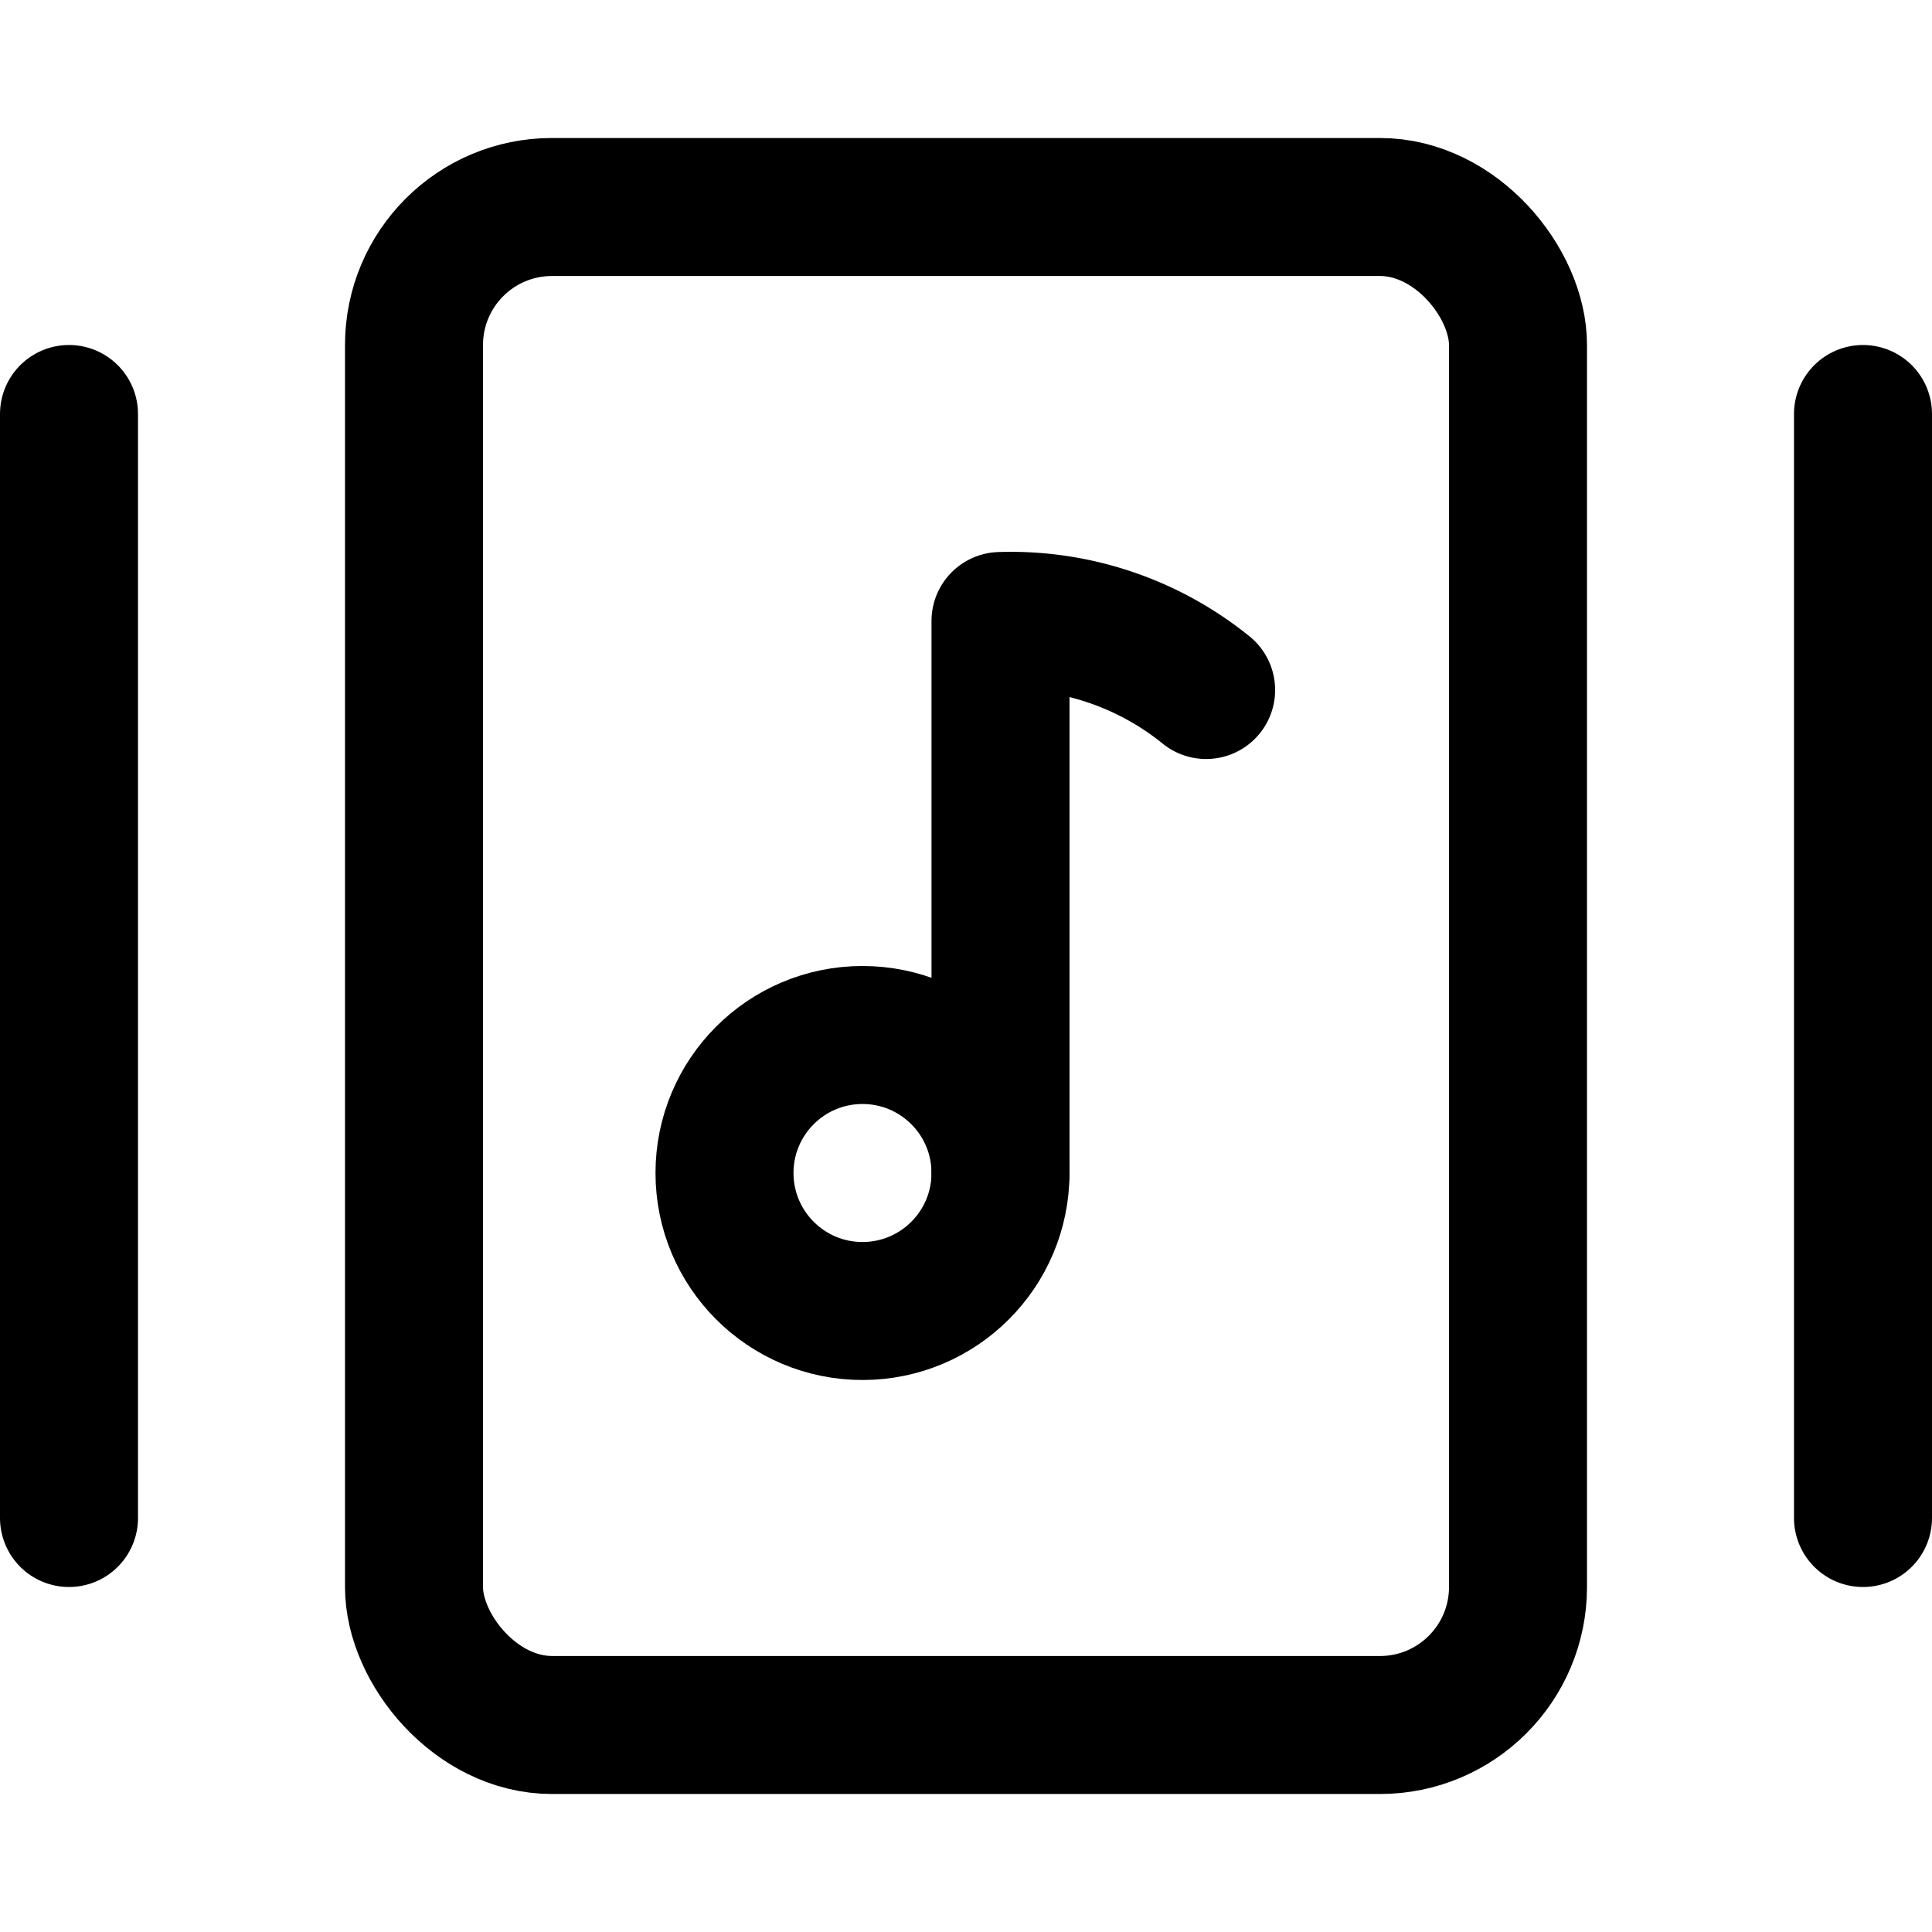 <svg xmlns="http://www.w3.org/2000/svg" viewBox="0 0 14 14">
  <g>
    <circle cx="6.25" cy="8.5" r="1" style="fill: none;stroke: #000001;stroke-linecap: round;stroke-linejoin: round"/>
    <path d="M8.74,5A2.25,2.25,0,0,0,7.25,4.5v4" style="fill: none;stroke: #000001;stroke-linecap: round;stroke-linejoin: round"/>
    <rect x="3" y="1.5" width="8" height="11" rx="1" style="fill: none;stroke: #000001;stroke-linecap: round;stroke-linejoin: round"/>
    <line x1="0.5" y1="3" x2="0.5" y2="11" style="fill: none;stroke: #000001;stroke-linecap: round;stroke-linejoin: round"/>
    <line x1="13.5" y1="3" x2="13.5" y2="11" style="fill: none;stroke: #000001;stroke-linecap: round;stroke-linejoin: round"/>
  </g>
</svg>
